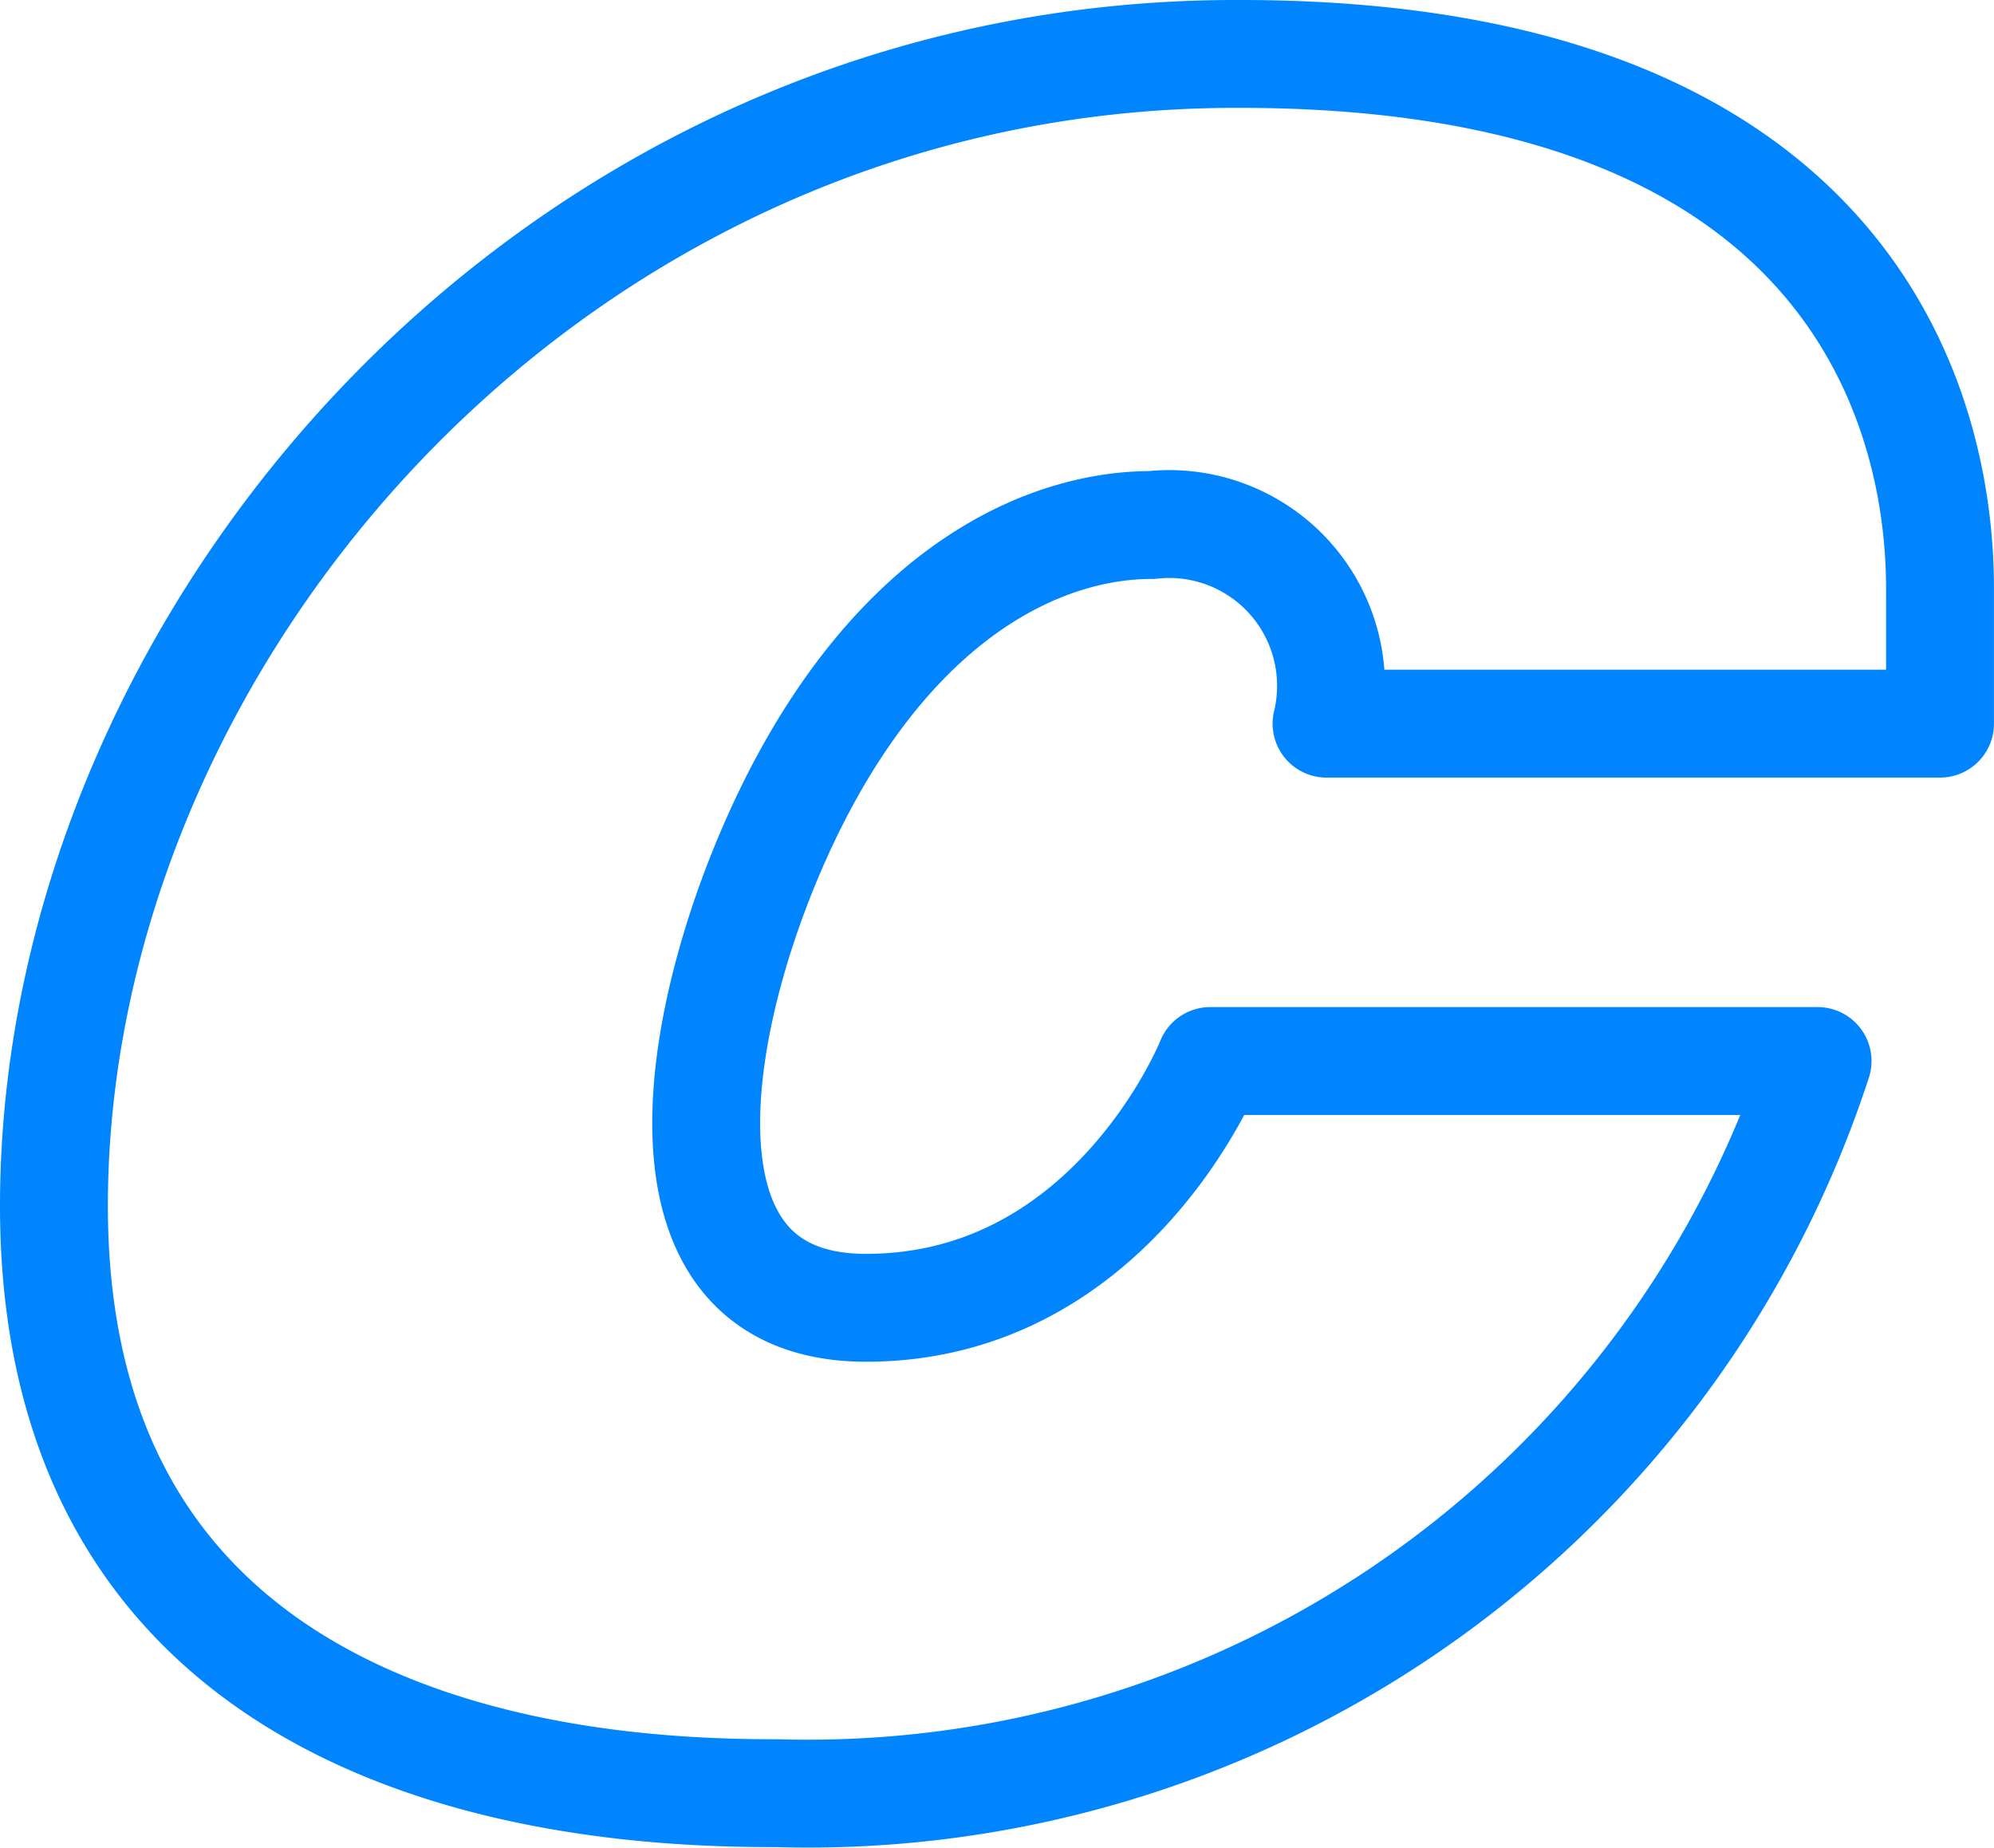 <svg xmlns="http://www.w3.org/2000/svg" width="55.451" height="51.381" viewBox="0 0 55.451 51.381">
  <defs>
    <style>
		
		#cpath{
		 fill: none;
        stroke: #0185fe;
        stroke-linecap: round;
        stroke-linejoin: round;
        stroke-width: 3px;
		stroke-dasharray: 1000;
		stroke-dashoffset: 500;
		animation-play-state: paused;
		}
	
		
		svg:hover #cpath {
		animation: dash 3.5s linear forwards infinite;
		animation-play-state: running;
		}
		
		@keyframes dash {
  from {
    stroke-dashoffset: 1000;
  }
  to {
    stroke-dashoffset: 0;
  }
}
		
    </style>
  </defs>
  <g id="coutside" data-name="Layer 2" transform="translate(1.5 1.46)">
    <g id="cinside" data-name="Layer 1" transform="translate(0 0.04)">
      <path id="cpath" data-name="Path 3172" class="cls-1" d="M35.39,18.664H52.45V15.19c0-1.737.33-15.15-19.458-15.15C13.9-.029,0,16.215,0,32.077S15.636,48.408,20.118,48.408A29.535,29.535,0,0,0,49.045,28.046H32.158s-2.728,6.863-9.573,6.863S18.1,25.179,21.057,19.933,27.8,13.14,30.525,13.14a4.5,4.5,0,0,1,4.865,5.525" transform="translate(0 -0.04)"/>
    </g>
  </g>
</svg>
